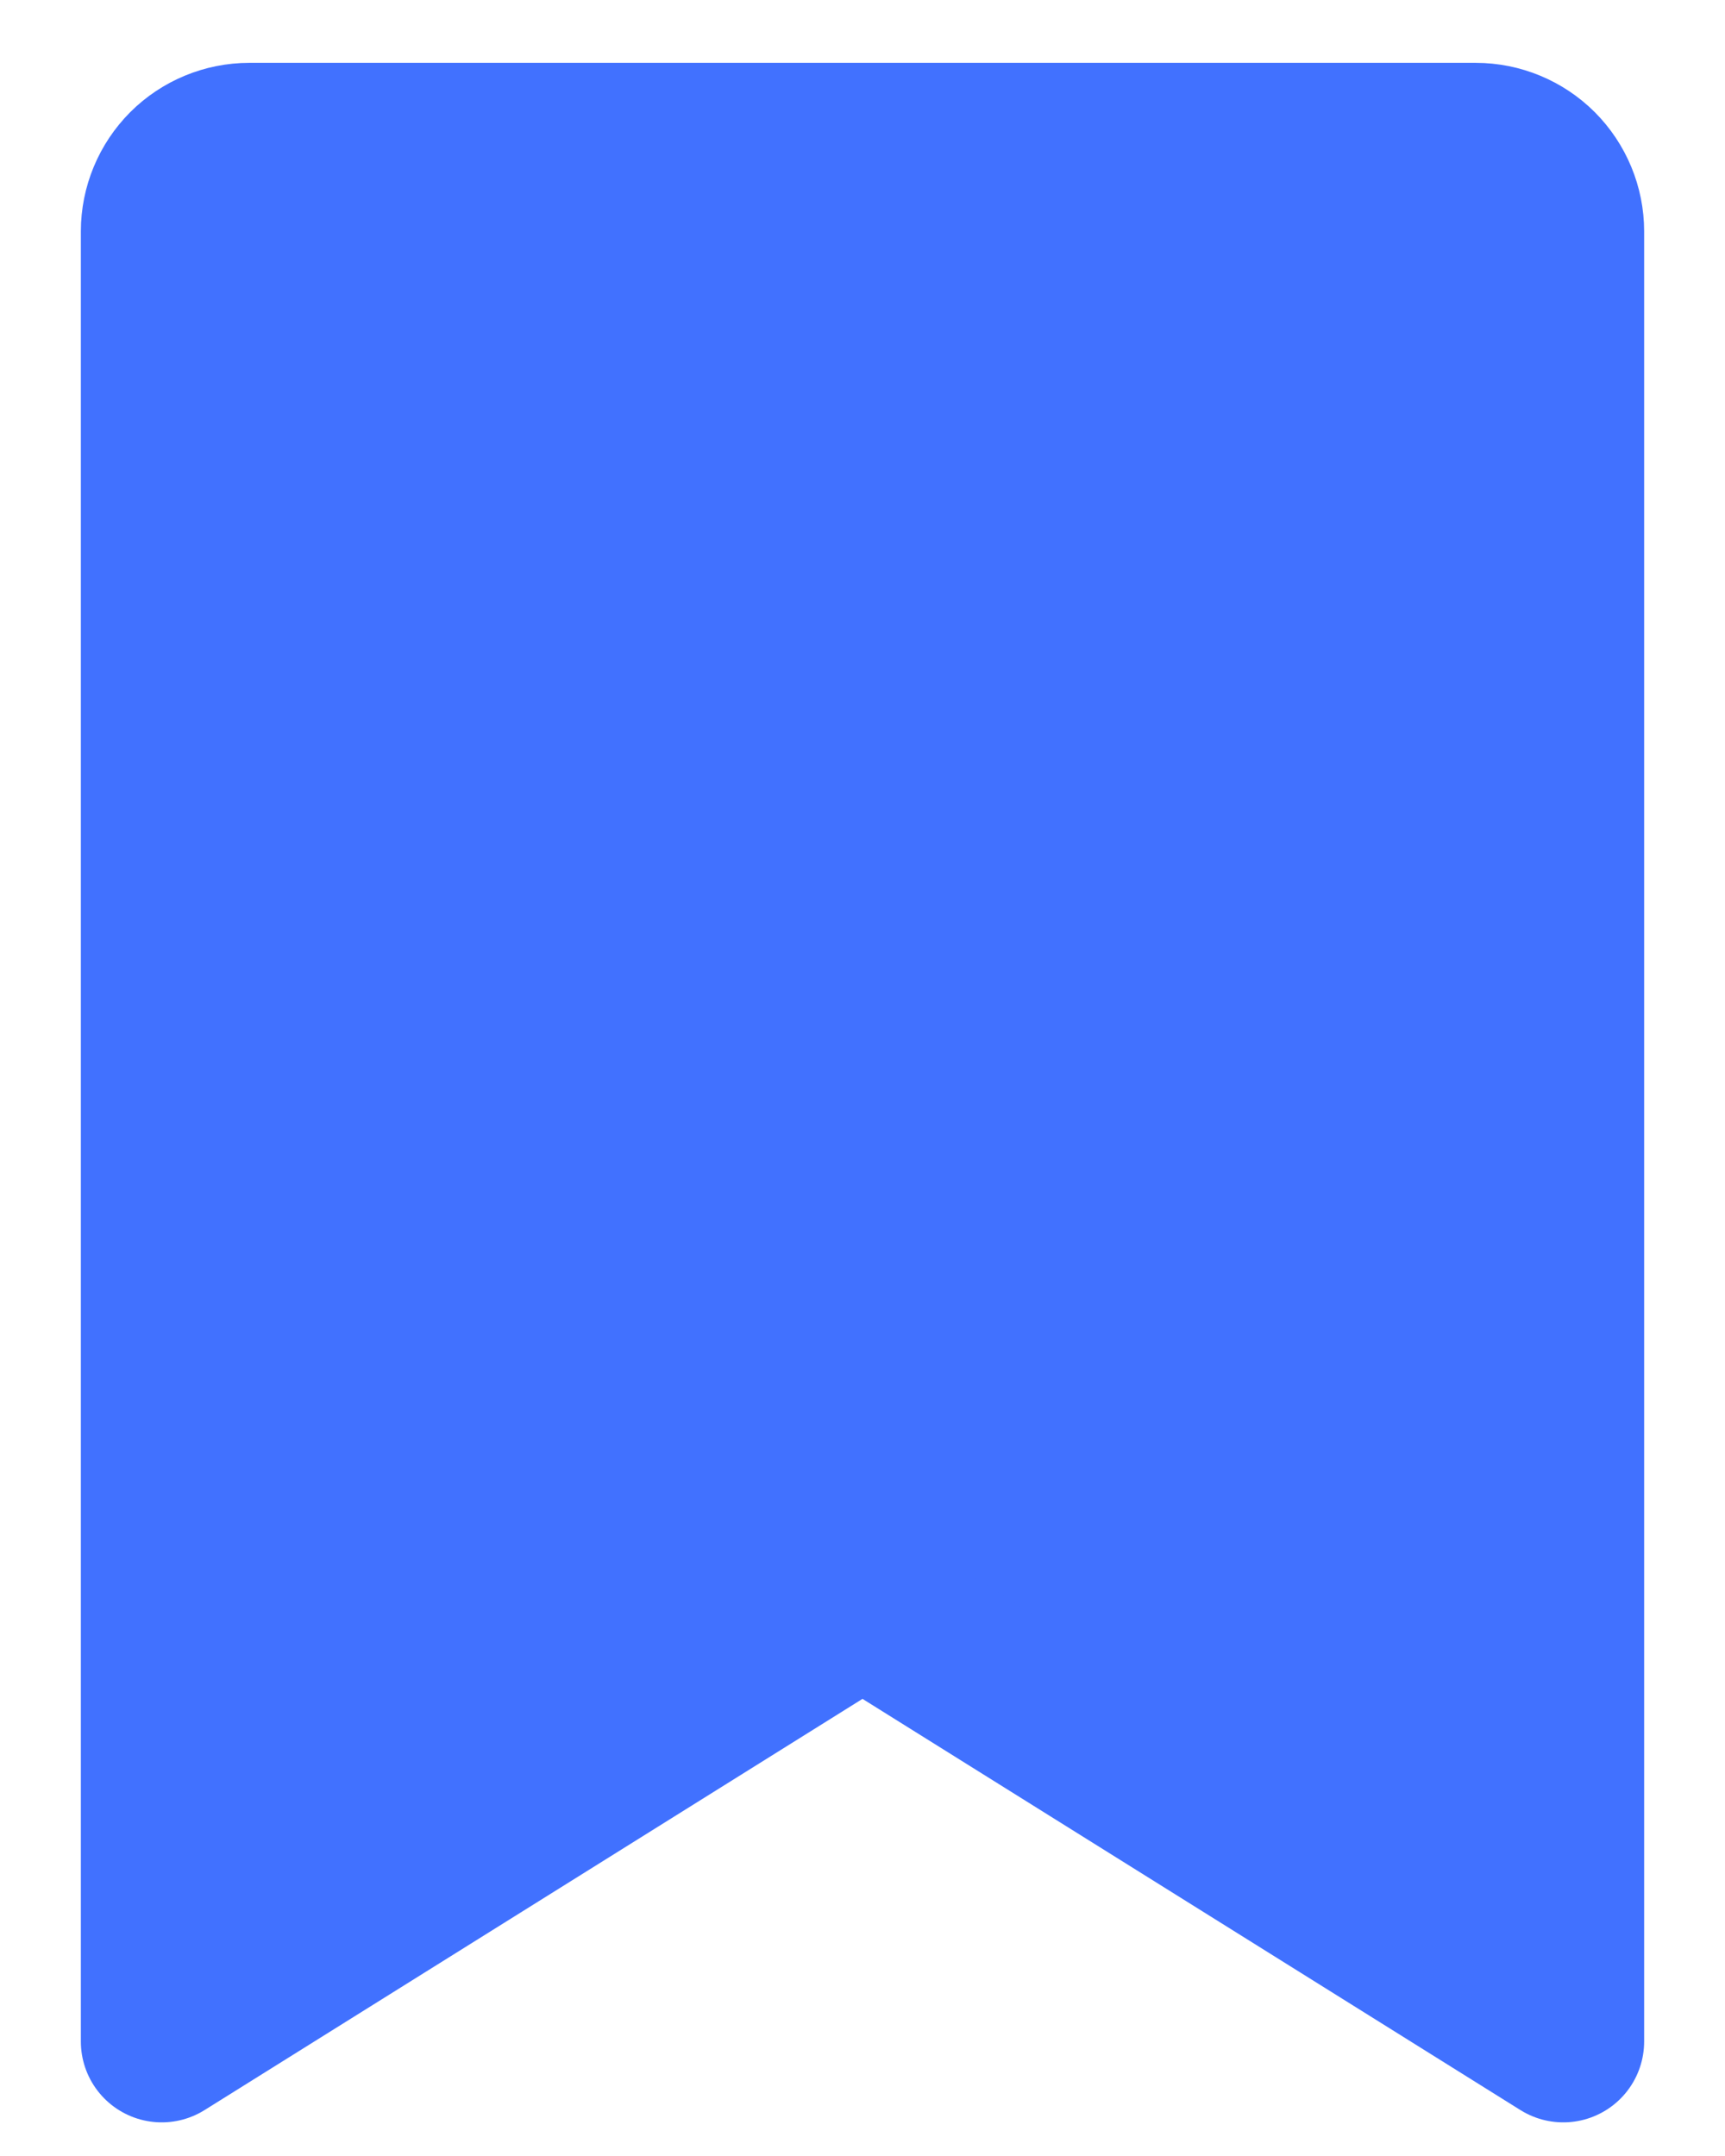 <svg width="16" height="20" viewBox="0 0 16 20" fill="none" xmlns="http://www.w3.org/2000/svg">
<path d="M14.5 18.938L8 14.875L1.5 18.938V2.146C1.5 1.931 1.586 1.724 1.738 1.571C1.89 1.419 2.097 1.333 2.312 1.333H13.688C13.903 1.333 14.11 1.419 14.262 1.571C14.414 1.724 14.5 1.931 14.5 2.146V18.938Z" fill="#4171FF" stroke="#4171FF" stroke-width="1.5" stroke-linecap="round" stroke-linejoin="round"/>
</svg>
